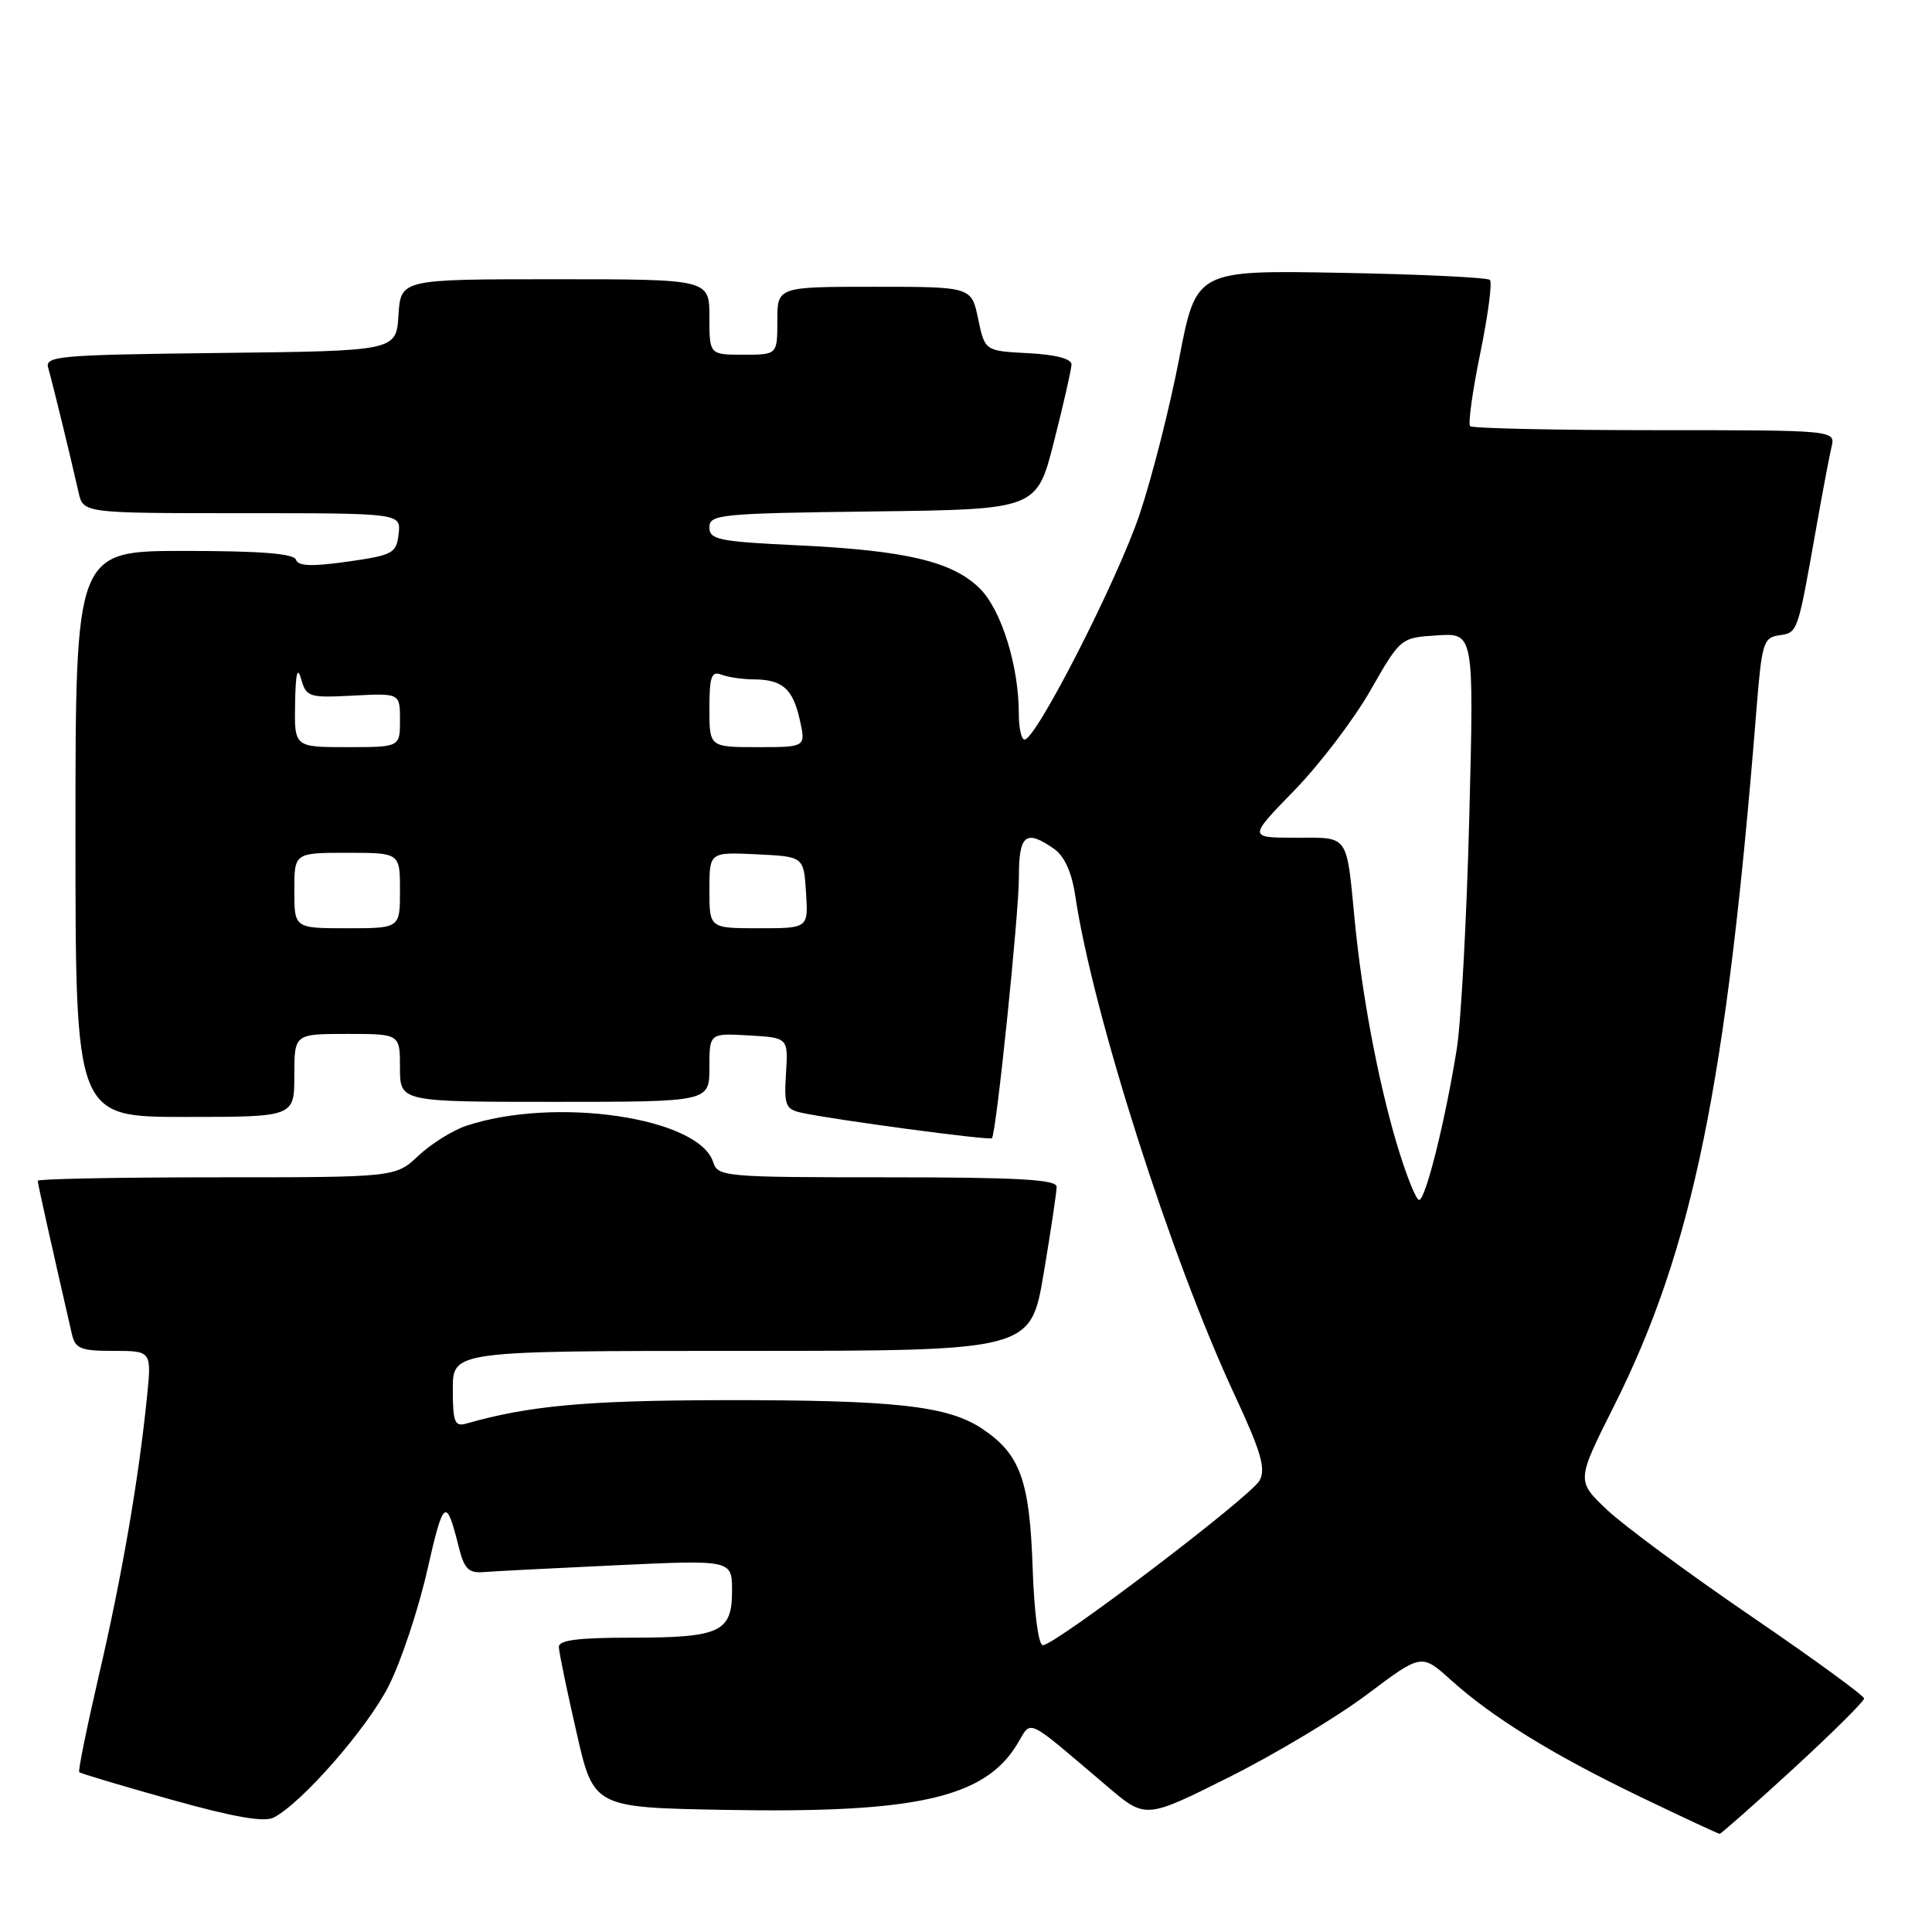 <?xml version="1.0" encoding="UTF-8" standalone="no"?>
<!DOCTYPE svg PUBLIC "-//W3C//DTD SVG 1.1//EN" "http://www.w3.org/Graphics/SVG/1.1/DTD/svg11.dtd" >
<svg xmlns="http://www.w3.org/2000/svg" xmlns:xlink="http://www.w3.org/1999/xlink" version="1.1" viewBox="0 0 256 256">
 <g >
 <path fill="currentColor"
d=" M 237.61 234.38 C 242.77 229.63 247.00 225.44 247.00 225.06 C 247.00 224.68 240.23 219.75 231.95 214.10 C 223.68 208.45 215.10 202.11 212.90 200.02 C 208.89 196.21 208.89 196.21 213.84 186.35 C 224.30 165.54 228.78 143.68 232.74 94.00 C 233.45 85.18 233.66 84.48 235.75 84.18 C 238.21 83.83 238.18 83.91 240.56 70.50 C 241.43 65.55 242.39 60.49 242.68 59.25 C 243.22 57.00 243.22 57.00 219.28 57.00 C 206.11 57.00 195.09 56.76 194.80 56.47 C 194.51 56.18 195.11 51.83 196.14 46.81 C 197.17 41.79 197.75 37.42 197.42 37.09 C 197.10 36.77 188.21 36.34 177.67 36.15 C 158.50 35.80 158.50 35.80 156.25 47.49 C 155.02 53.92 152.66 63.20 151.01 68.13 C 148.09 76.83 137.29 98.00 135.76 98.00 C 135.34 98.00 135.00 96.46 135.00 94.58 C 135.00 88.25 132.70 80.86 129.86 78.01 C 126.26 74.41 120.09 72.94 105.75 72.26 C 95.22 71.76 94.00 71.51 94.00 69.87 C 94.00 68.16 95.42 68.02 115.69 67.77 C 137.38 67.50 137.38 67.50 139.66 58.50 C 140.92 53.55 141.96 48.96 141.98 48.30 C 141.99 47.54 139.91 46.99 136.25 46.80 C 130.50 46.50 130.50 46.50 129.61 42.25 C 128.72 38.00 128.72 38.00 115.86 38.00 C 103.00 38.00 103.00 38.00 103.00 42.50 C 103.00 47.00 103.00 47.00 98.50 47.00 C 94.00 47.00 94.00 47.00 94.00 42.00 C 94.00 37.00 94.00 37.00 73.55 37.00 C 53.11 37.00 53.11 37.00 52.80 41.75 C 52.50 46.50 52.50 46.50 29.19 46.77 C 7.62 47.02 5.92 47.17 6.39 48.77 C 6.91 50.54 9.30 60.31 10.41 65.25 C 11.04 68.00 11.04 68.00 32.09 68.00 C 53.13 68.00 53.13 68.00 52.82 70.75 C 52.52 73.32 52.08 73.56 46.06 74.42 C 41.33 75.09 39.51 75.02 39.22 74.17 C 38.95 73.35 34.51 73.00 24.42 73.00 C 10.00 73.00 10.00 73.00 10.00 110.50 C 10.00 148.00 10.00 148.00 24.50 148.00 C 39.00 148.00 39.00 148.00 39.00 142.50 C 39.00 137.00 39.00 137.00 46.00 137.00 C 53.00 137.00 53.00 137.00 53.00 141.50 C 53.00 146.00 53.00 146.00 73.50 146.00 C 94.00 146.00 94.00 146.00 94.00 141.45 C 94.00 136.90 94.00 136.90 99.22 137.20 C 104.44 137.50 104.44 137.50 104.15 142.21 C 103.88 146.44 104.09 146.98 106.18 147.44 C 110.42 148.37 131.18 151.15 131.44 150.82 C 132.02 150.09 135.01 121.09 135.01 116.25 C 135.00 110.59 135.91 109.85 139.66 112.47 C 141.05 113.45 142.01 115.56 142.48 118.72 C 144.80 134.28 155.19 166.81 163.60 184.85 C 167.09 192.34 167.75 194.60 166.91 196.16 C 165.79 198.27 139.82 218.00 138.18 218.00 C 137.60 218.00 137.03 213.66 136.83 207.75 C 136.44 196.17 135.19 192.71 130.20 189.35 C 125.61 186.26 118.61 185.49 95.50 185.53 C 77.65 185.57 70.09 186.26 61.75 188.64 C 60.25 189.06 60.00 188.42 60.00 184.07 C 60.00 179.00 60.00 179.00 98.28 179.00 C 136.56 179.00 136.56 179.00 138.29 168.75 C 139.24 163.11 140.01 157.94 140.01 157.25 C 140.00 156.29 134.84 156.00 117.57 156.00 C 95.97 156.00 95.11 155.92 94.50 153.99 C 92.61 148.06 73.55 145.26 61.76 149.18 C 59.97 149.78 57.13 151.56 55.45 153.13 C 52.40 156.00 52.40 156.00 28.70 156.00 C 15.67 156.00 5.00 156.21 5.00 156.46 C 5.00 156.84 6.72 164.54 9.52 176.75 C 9.97 178.72 10.67 179.00 15.07 179.00 C 20.10 179.00 20.10 179.00 19.46 185.25 C 18.37 196.05 16.12 209.06 13.10 222.00 C 11.51 228.88 10.33 234.64 10.50 234.82 C 10.67 234.99 16.13 236.63 22.65 238.45 C 31.00 240.79 35.02 241.49 36.28 240.83 C 40.06 238.85 48.69 228.96 51.50 223.40 C 53.13 220.20 55.43 213.28 56.62 208.04 C 58.77 198.56 59.12 198.30 60.79 205.00 C 61.51 207.88 62.09 208.47 64.08 208.31 C 65.41 208.20 73.36 207.79 81.75 207.40 C 97.00 206.69 97.00 206.69 97.00 210.81 C 97.00 216.28 95.43 217.00 83.57 217.00 C 76.55 217.00 74.01 217.33 74.05 218.25 C 74.07 218.94 75.12 224.00 76.38 229.50 C 78.65 239.50 78.65 239.50 96.08 239.82 C 121.36 240.28 130.45 238.24 134.78 231.12 C 136.78 227.83 135.62 227.29 146.78 236.76 C 151.80 241.02 151.80 241.02 162.89 235.47 C 168.99 232.41 177.22 227.48 181.17 224.50 C 188.36 219.10 188.36 219.10 192.24 222.60 C 197.75 227.57 205.77 232.52 217.41 238.12 C 222.96 240.79 227.66 242.98 227.86 242.99 C 228.05 242.99 232.44 239.12 237.61 234.38 Z  M 185.06 151.50 C 182.60 143.19 180.47 131.91 179.51 122.00 C 178.39 110.40 178.81 111.00 171.69 111.00 C 165.41 111.00 165.41 111.00 171.49 104.75 C 174.84 101.31 179.38 95.35 181.58 91.50 C 185.58 84.50 185.58 84.50 190.45 84.19 C 195.31 83.88 195.31 83.88 194.69 108.19 C 194.35 121.56 193.60 135.43 193.03 139.00 C 191.49 148.59 188.89 159.00 188.04 159.00 C 187.63 159.00 186.29 155.62 185.06 151.50 Z  M 39.00 118.00 C 39.00 113.00 39.00 113.00 46.00 113.00 C 53.00 113.00 53.00 113.00 53.00 118.00 C 53.00 123.00 53.00 123.00 46.00 123.00 C 39.00 123.00 39.00 123.00 39.00 118.00 Z  M 94.00 117.95 C 94.00 112.90 94.00 112.90 100.25 113.20 C 106.50 113.50 106.50 113.50 106.80 118.25 C 107.11 123.00 107.11 123.00 100.55 123.00 C 94.00 123.00 94.00 123.00 94.00 117.95 Z  M 39.10 93.25 C 39.17 89.16 39.41 88.22 39.91 90.00 C 40.59 92.37 40.95 92.48 46.81 92.17 C 53.00 91.85 53.00 91.85 53.00 95.42 C 53.00 99.00 53.00 99.00 46.00 99.00 C 39.00 99.00 39.00 99.00 39.10 93.25 Z  M 94.00 93.89 C 94.00 89.65 94.27 88.89 95.58 89.39 C 96.45 89.73 98.36 90.01 99.83 90.02 C 103.67 90.04 105.04 91.23 105.97 95.35 C 106.79 99.00 106.79 99.00 100.39 99.00 C 94.00 99.00 94.00 99.00 94.00 93.89 Z "/>
</g>
</svg>
